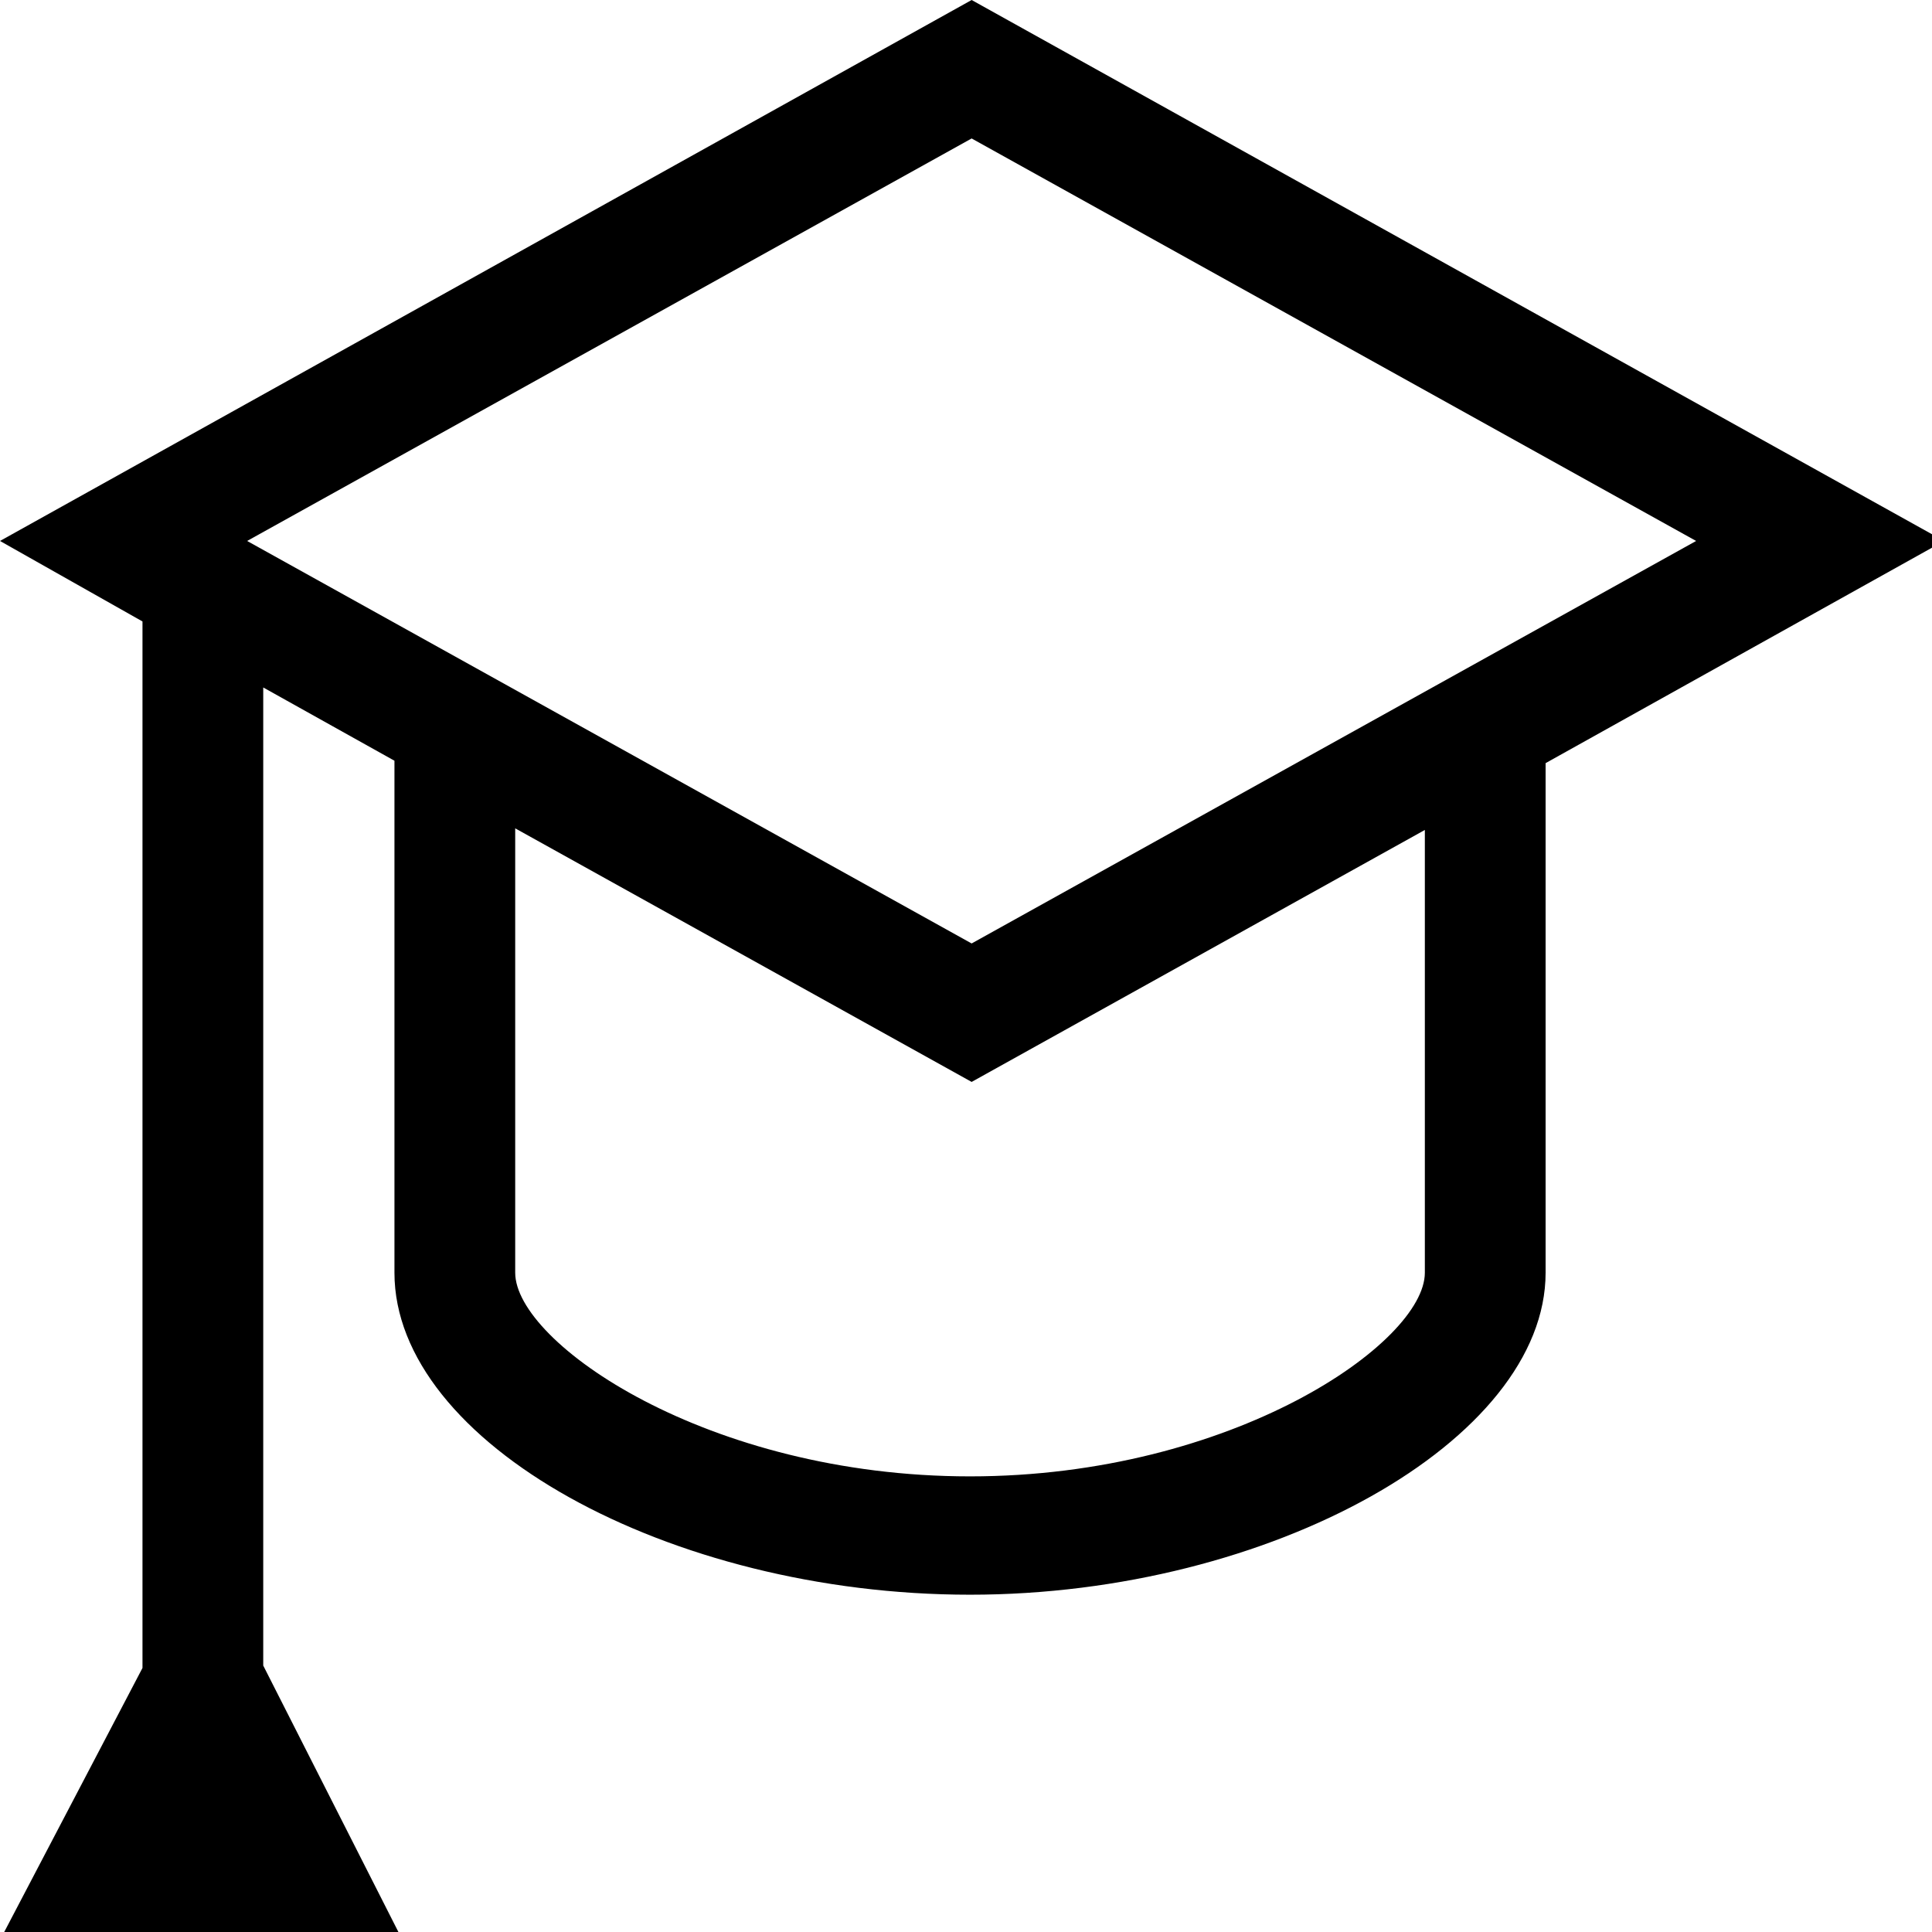 <svg xmlns:xlink="http://www.w3.org/1999/xlink"  viewBox="0 0 24 24" xmlns="http://www.w3.org/2000/svg" class="w-6 h-6 mr-2" width="24"  height="24" ><clipPath id="a" ><path d="M0 0h24v24H0z" ></path></clipPath><g clip-path="url(#a)" ><path d="M24.15 6.72L12.07 0 0 6.72l1.77 1v13L0 24.1h5l-1.73-3.41V8.54l1.63.91v6.36c0 2.11 3.41 4 7.15 4s7.15-1.92 7.15-4V9.48zm-12.08-5l9 5-9 5-9-5zm5.63 14.09c0 .87-2.39 2.53-5.65 2.53S6.4 16.68 6.4 15.81v-5.52l5.67 3.15 5.63-3.13z" ></path></g></svg>